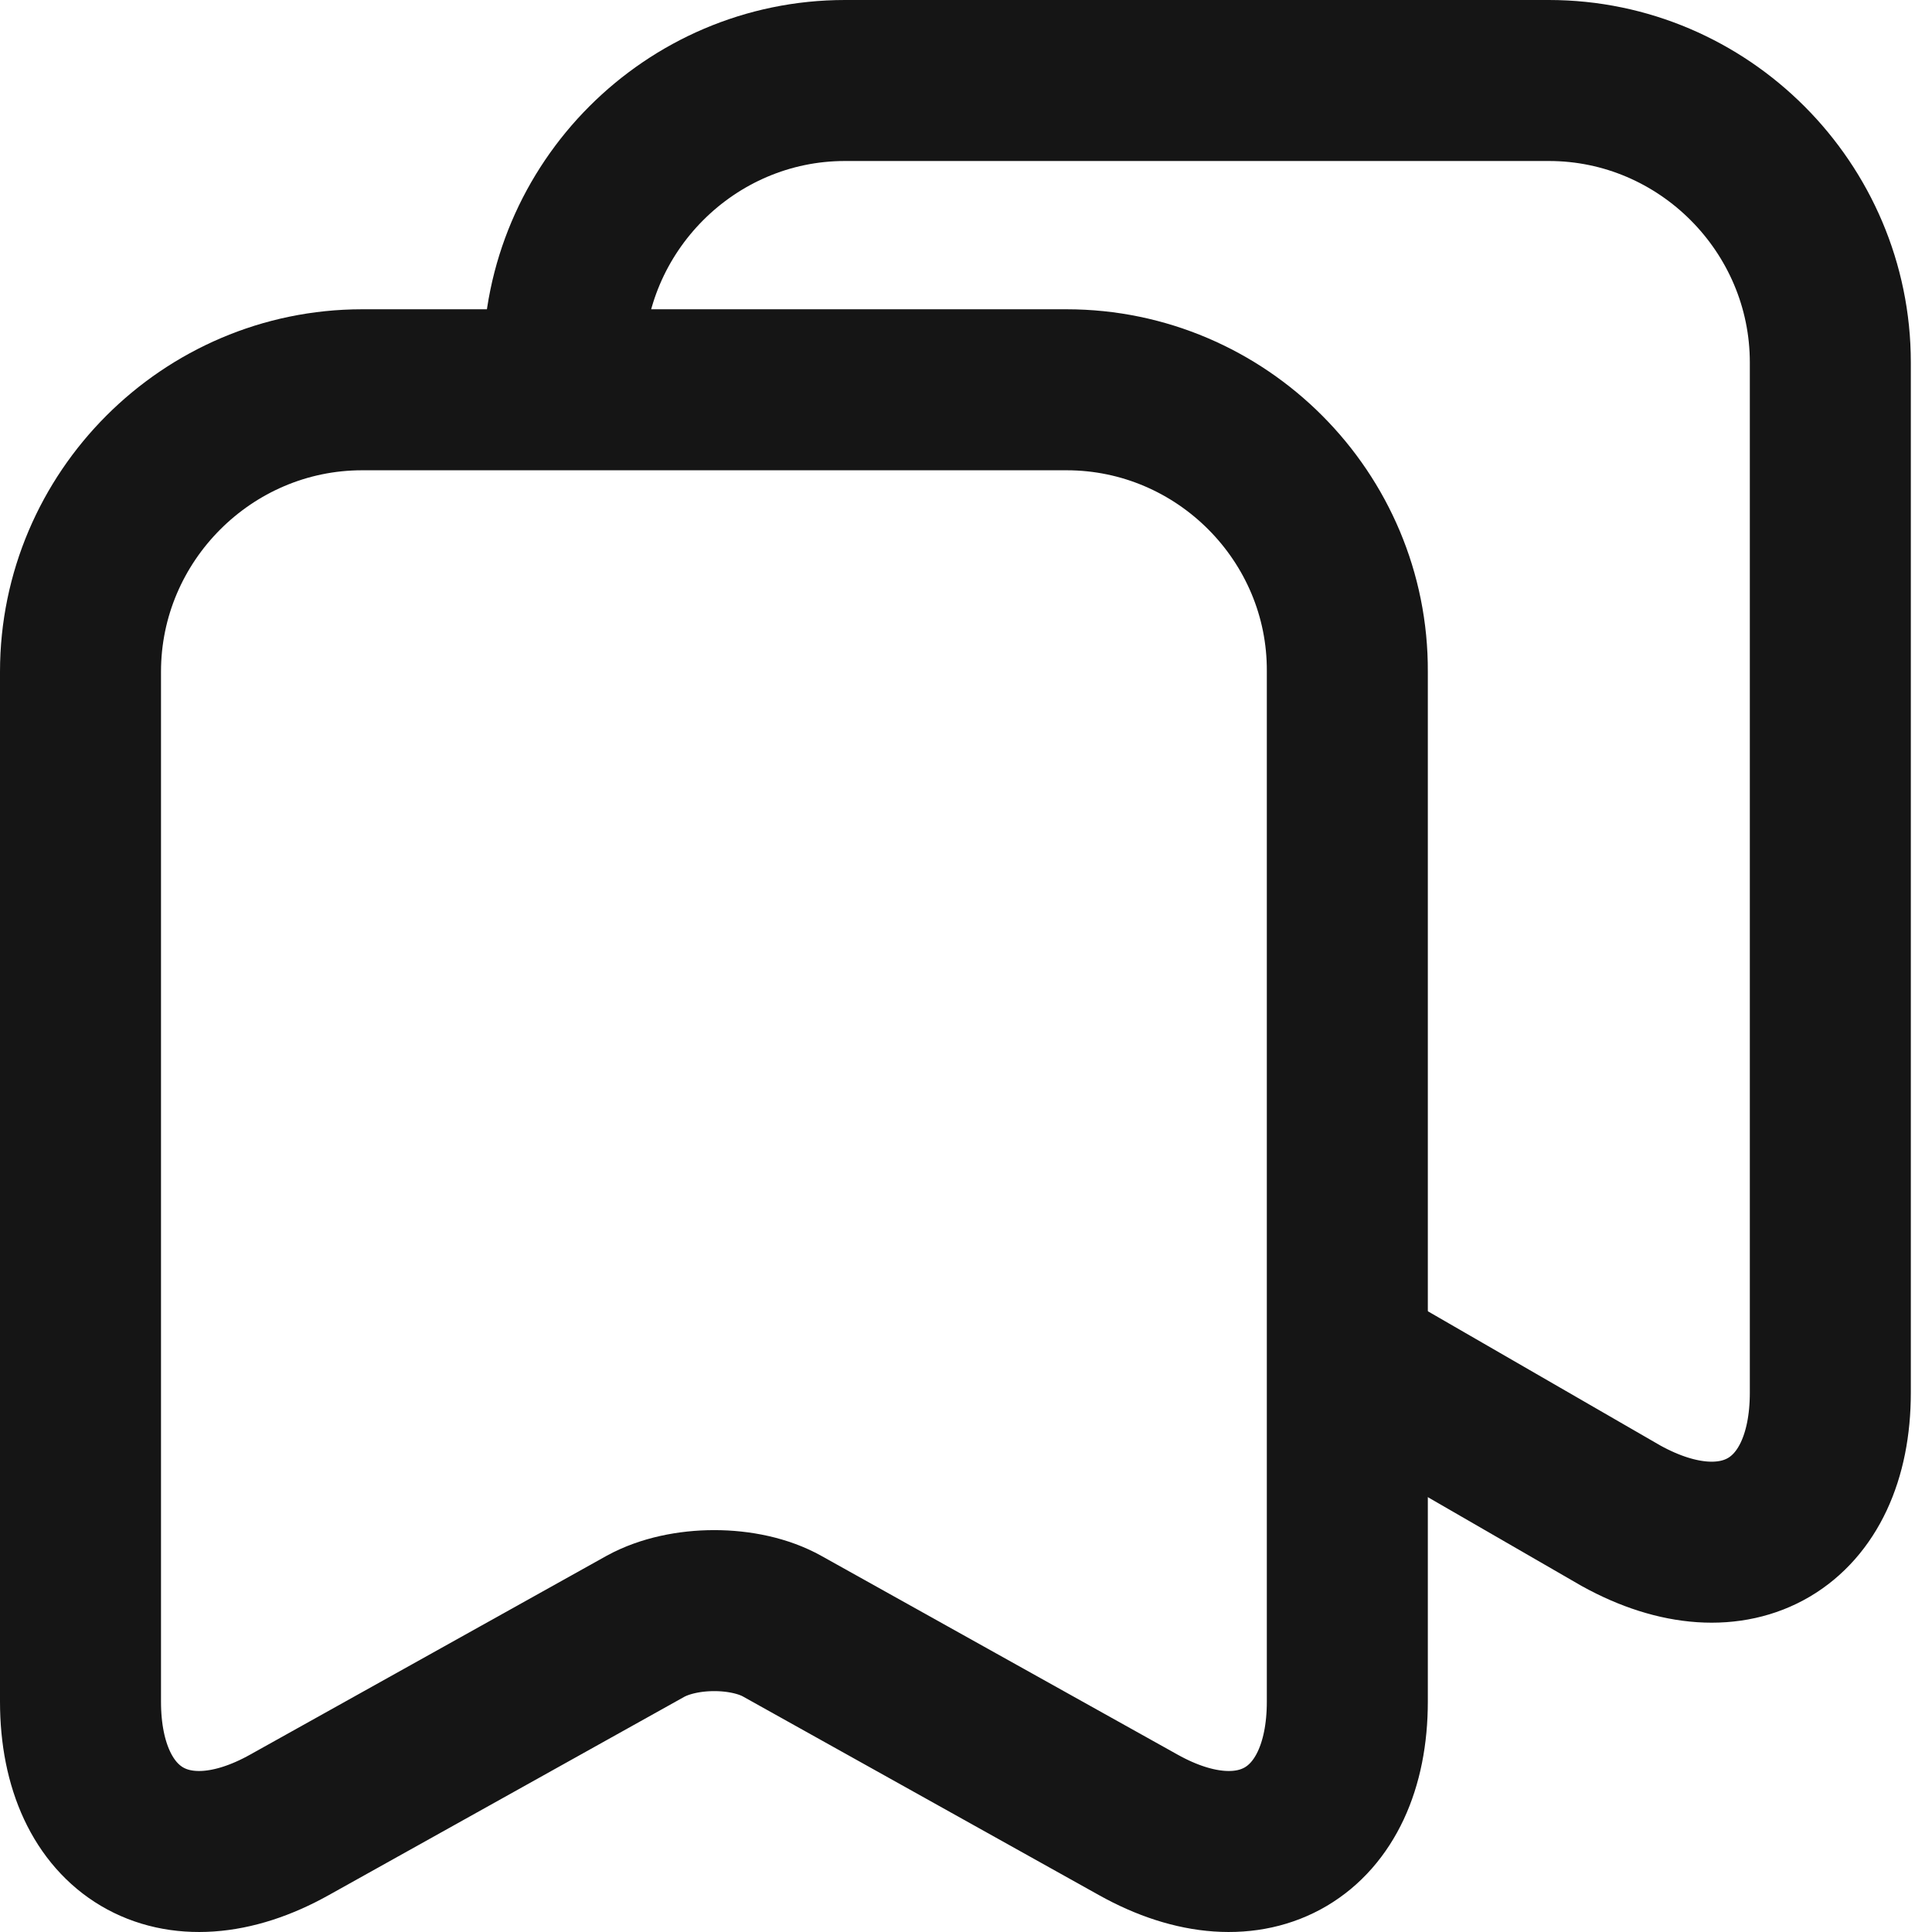 <svg width="24" height="24" viewBox="0 0 24 24" fill="none" xmlns="http://www.w3.org/2000/svg">
<path d="M13.25 4.842H4.498C2.575 4.842 1 6.419 1 8.344V21.137C1 22.77 2.17 23.468 3.598 22.668L8.019 20.202C8.492 19.943 9.256 19.943 9.718 20.202L14.138 22.668C15.567 23.468 16.737 22.77 16.737 21.137V8.344C16.748 6.419 15.173 4.842 13.25 4.842Z" stroke="#151515" stroke-width="2" stroke-linecap="round" stroke-linejoin="round"/>
<path d="M17 17.018L20.14 18.831C21.568 19.619 22.737 18.932 22.737 17.299V4.503C22.737 2.577 21.163 1 19.241 1H10.496C8.574 1 7 2.577 7 4.503" stroke="#151515" stroke-width="2" stroke-linecap="round" stroke-linejoin="round"/>
</svg>
